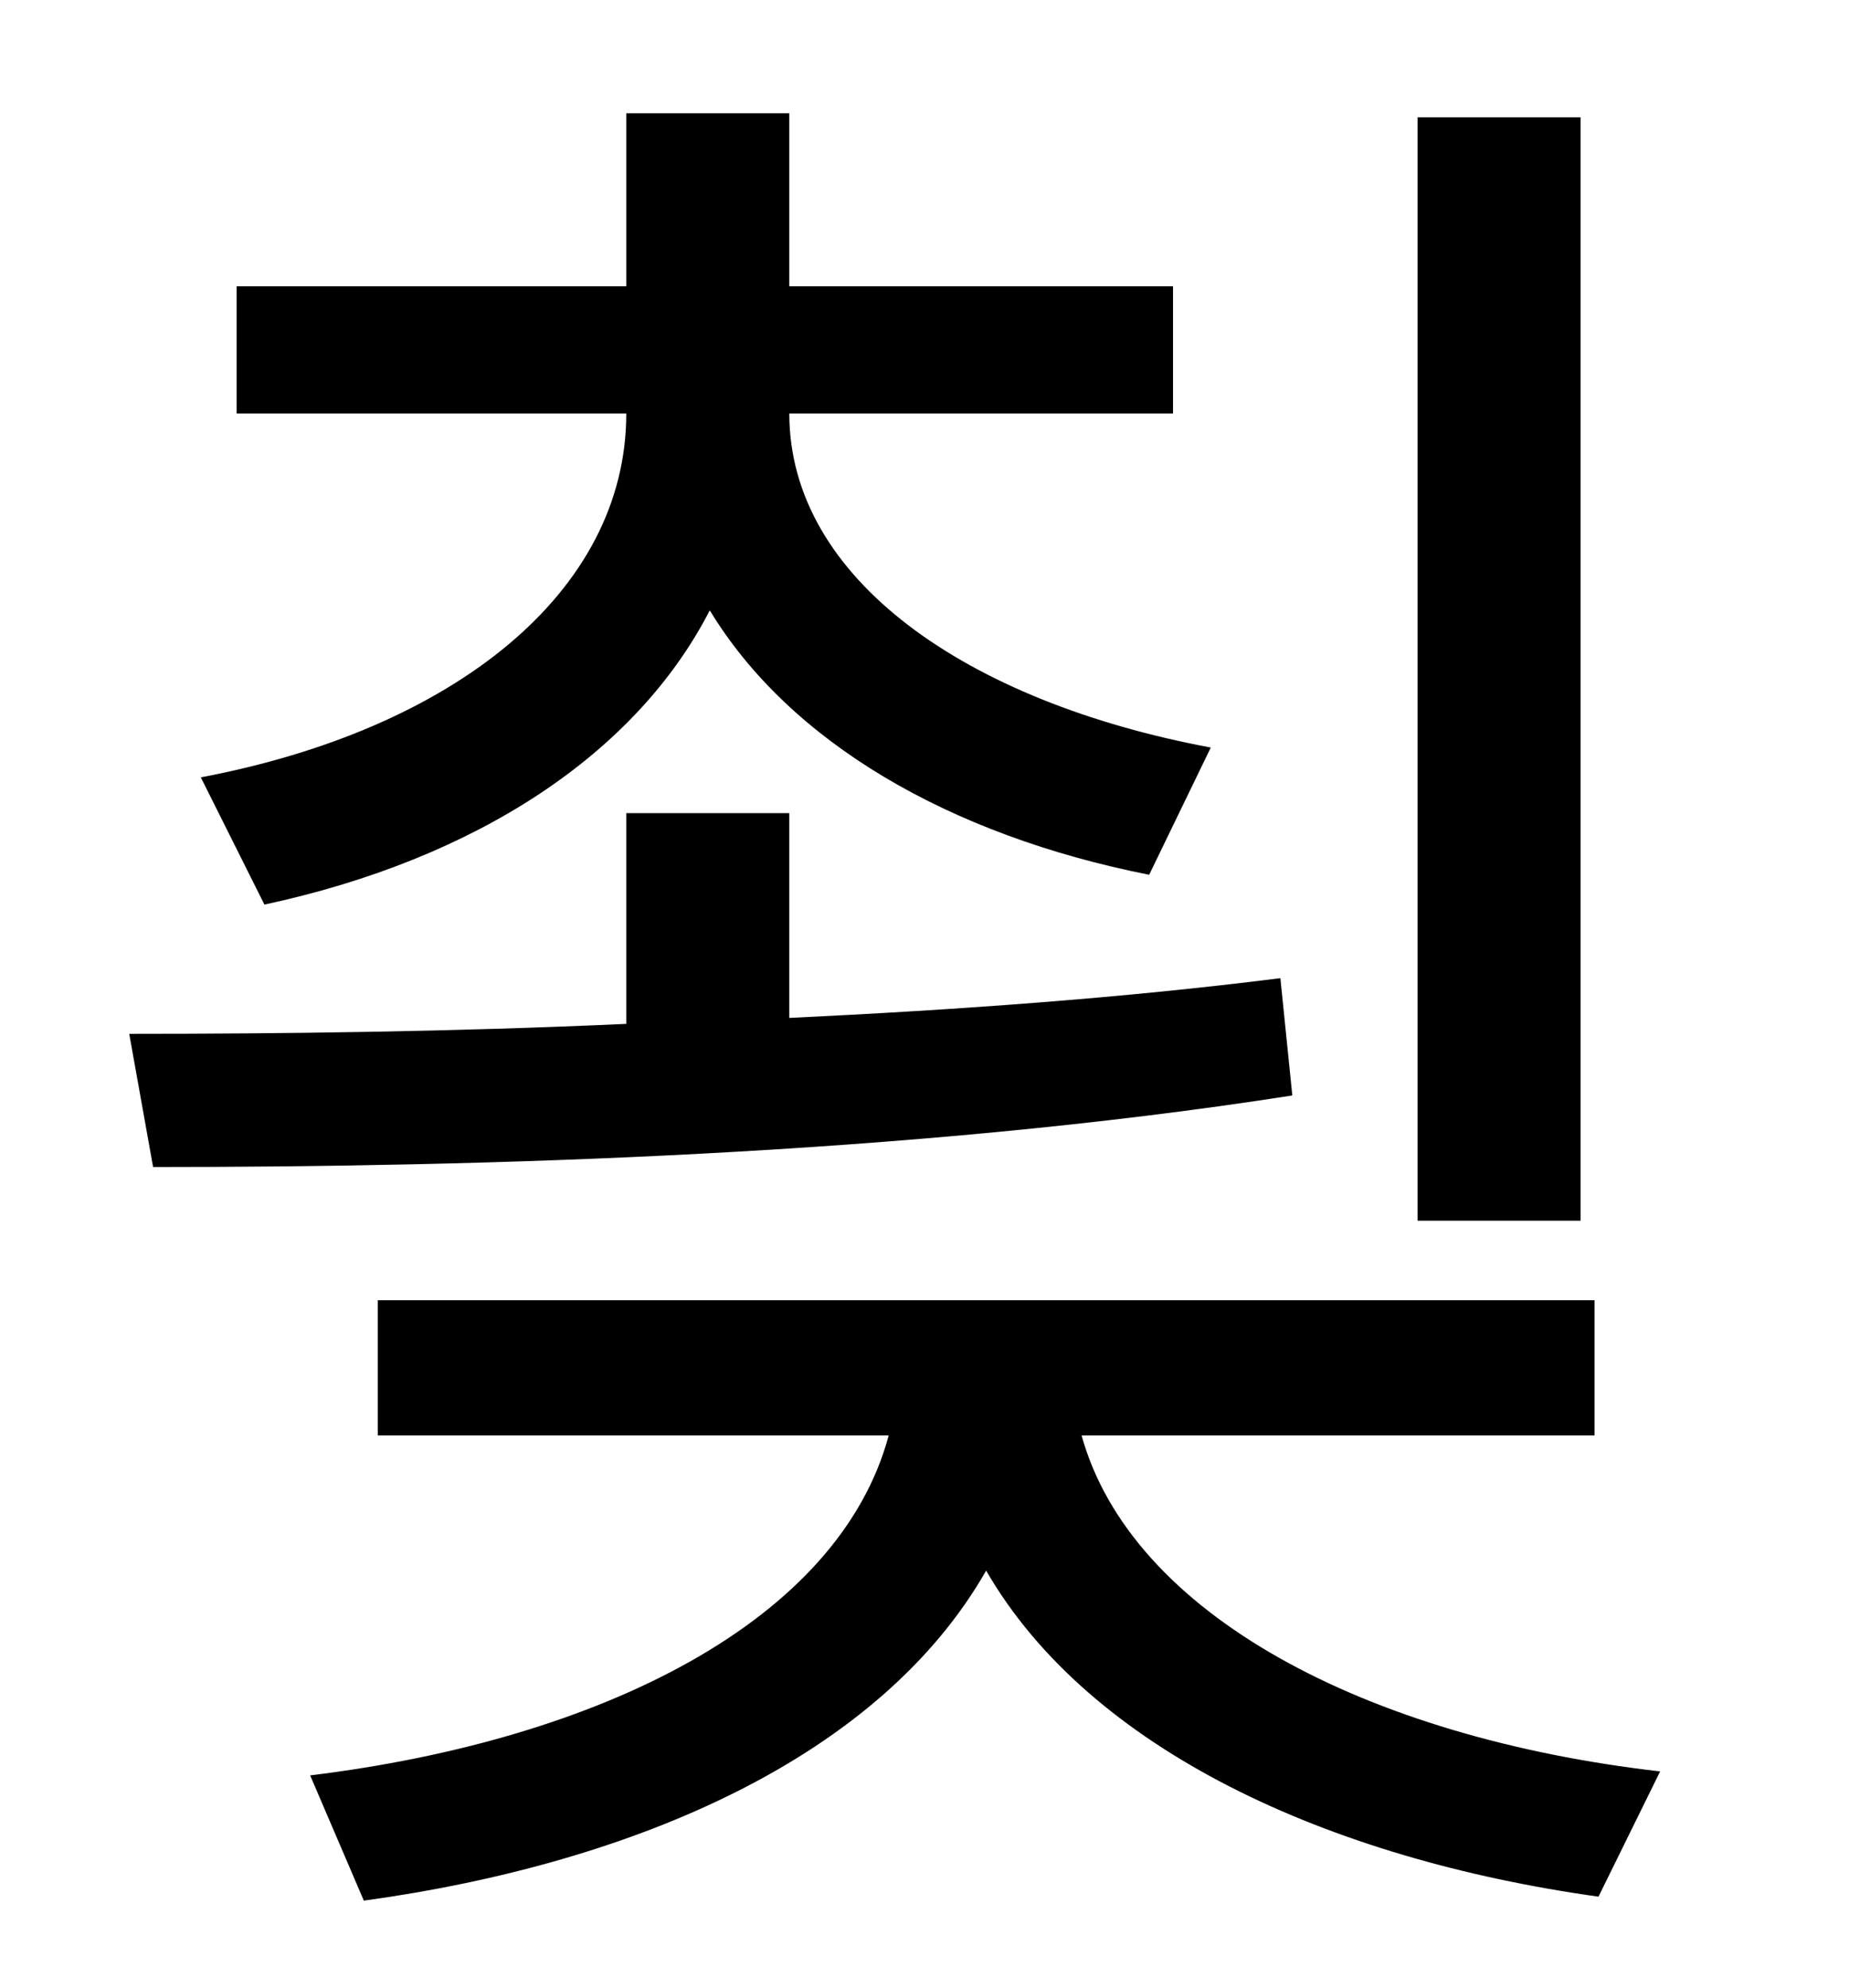 <?xml version="1.0" standalone="no"?>
<!DOCTYPE svg PUBLIC "-//W3C//DTD SVG 1.1//EN" "http://www.w3.org/Graphics/SVG/1.1/DTD/svg11.dtd" >
<svg xmlns="http://www.w3.org/2000/svg" xmlns:xlink="http://www.w3.org/1999/xlink" version="1.1" viewBox="-10 0 930 1000">
   <path fill="currentColor"
d="M785 59v555h-82v-555h82zM123 455l-32 -64c127 -24 214 -93 214 -183h-196v-64h196v-87h82v87h193v64h-193c0 83 89 145 212 168l-31 64c-101 -20 -181 -67 -221 -133c-37 72 -117 125 -224 148zM634 492l6 59c-192 30 -408 36 -573 36l-12 -67c76 0 162 -1 250 -5v-106
h82v103c84 -4 168 -10 247 -20zM792 722h-258c25 90 143 152 291 169l-31 63c-136 -19 -256 -74 -308 -164c-53 93 -175 147 -313 166l-27 -63c147 -18 266 -78 291 -171h-257v-68h612v68z" />
</svg>

